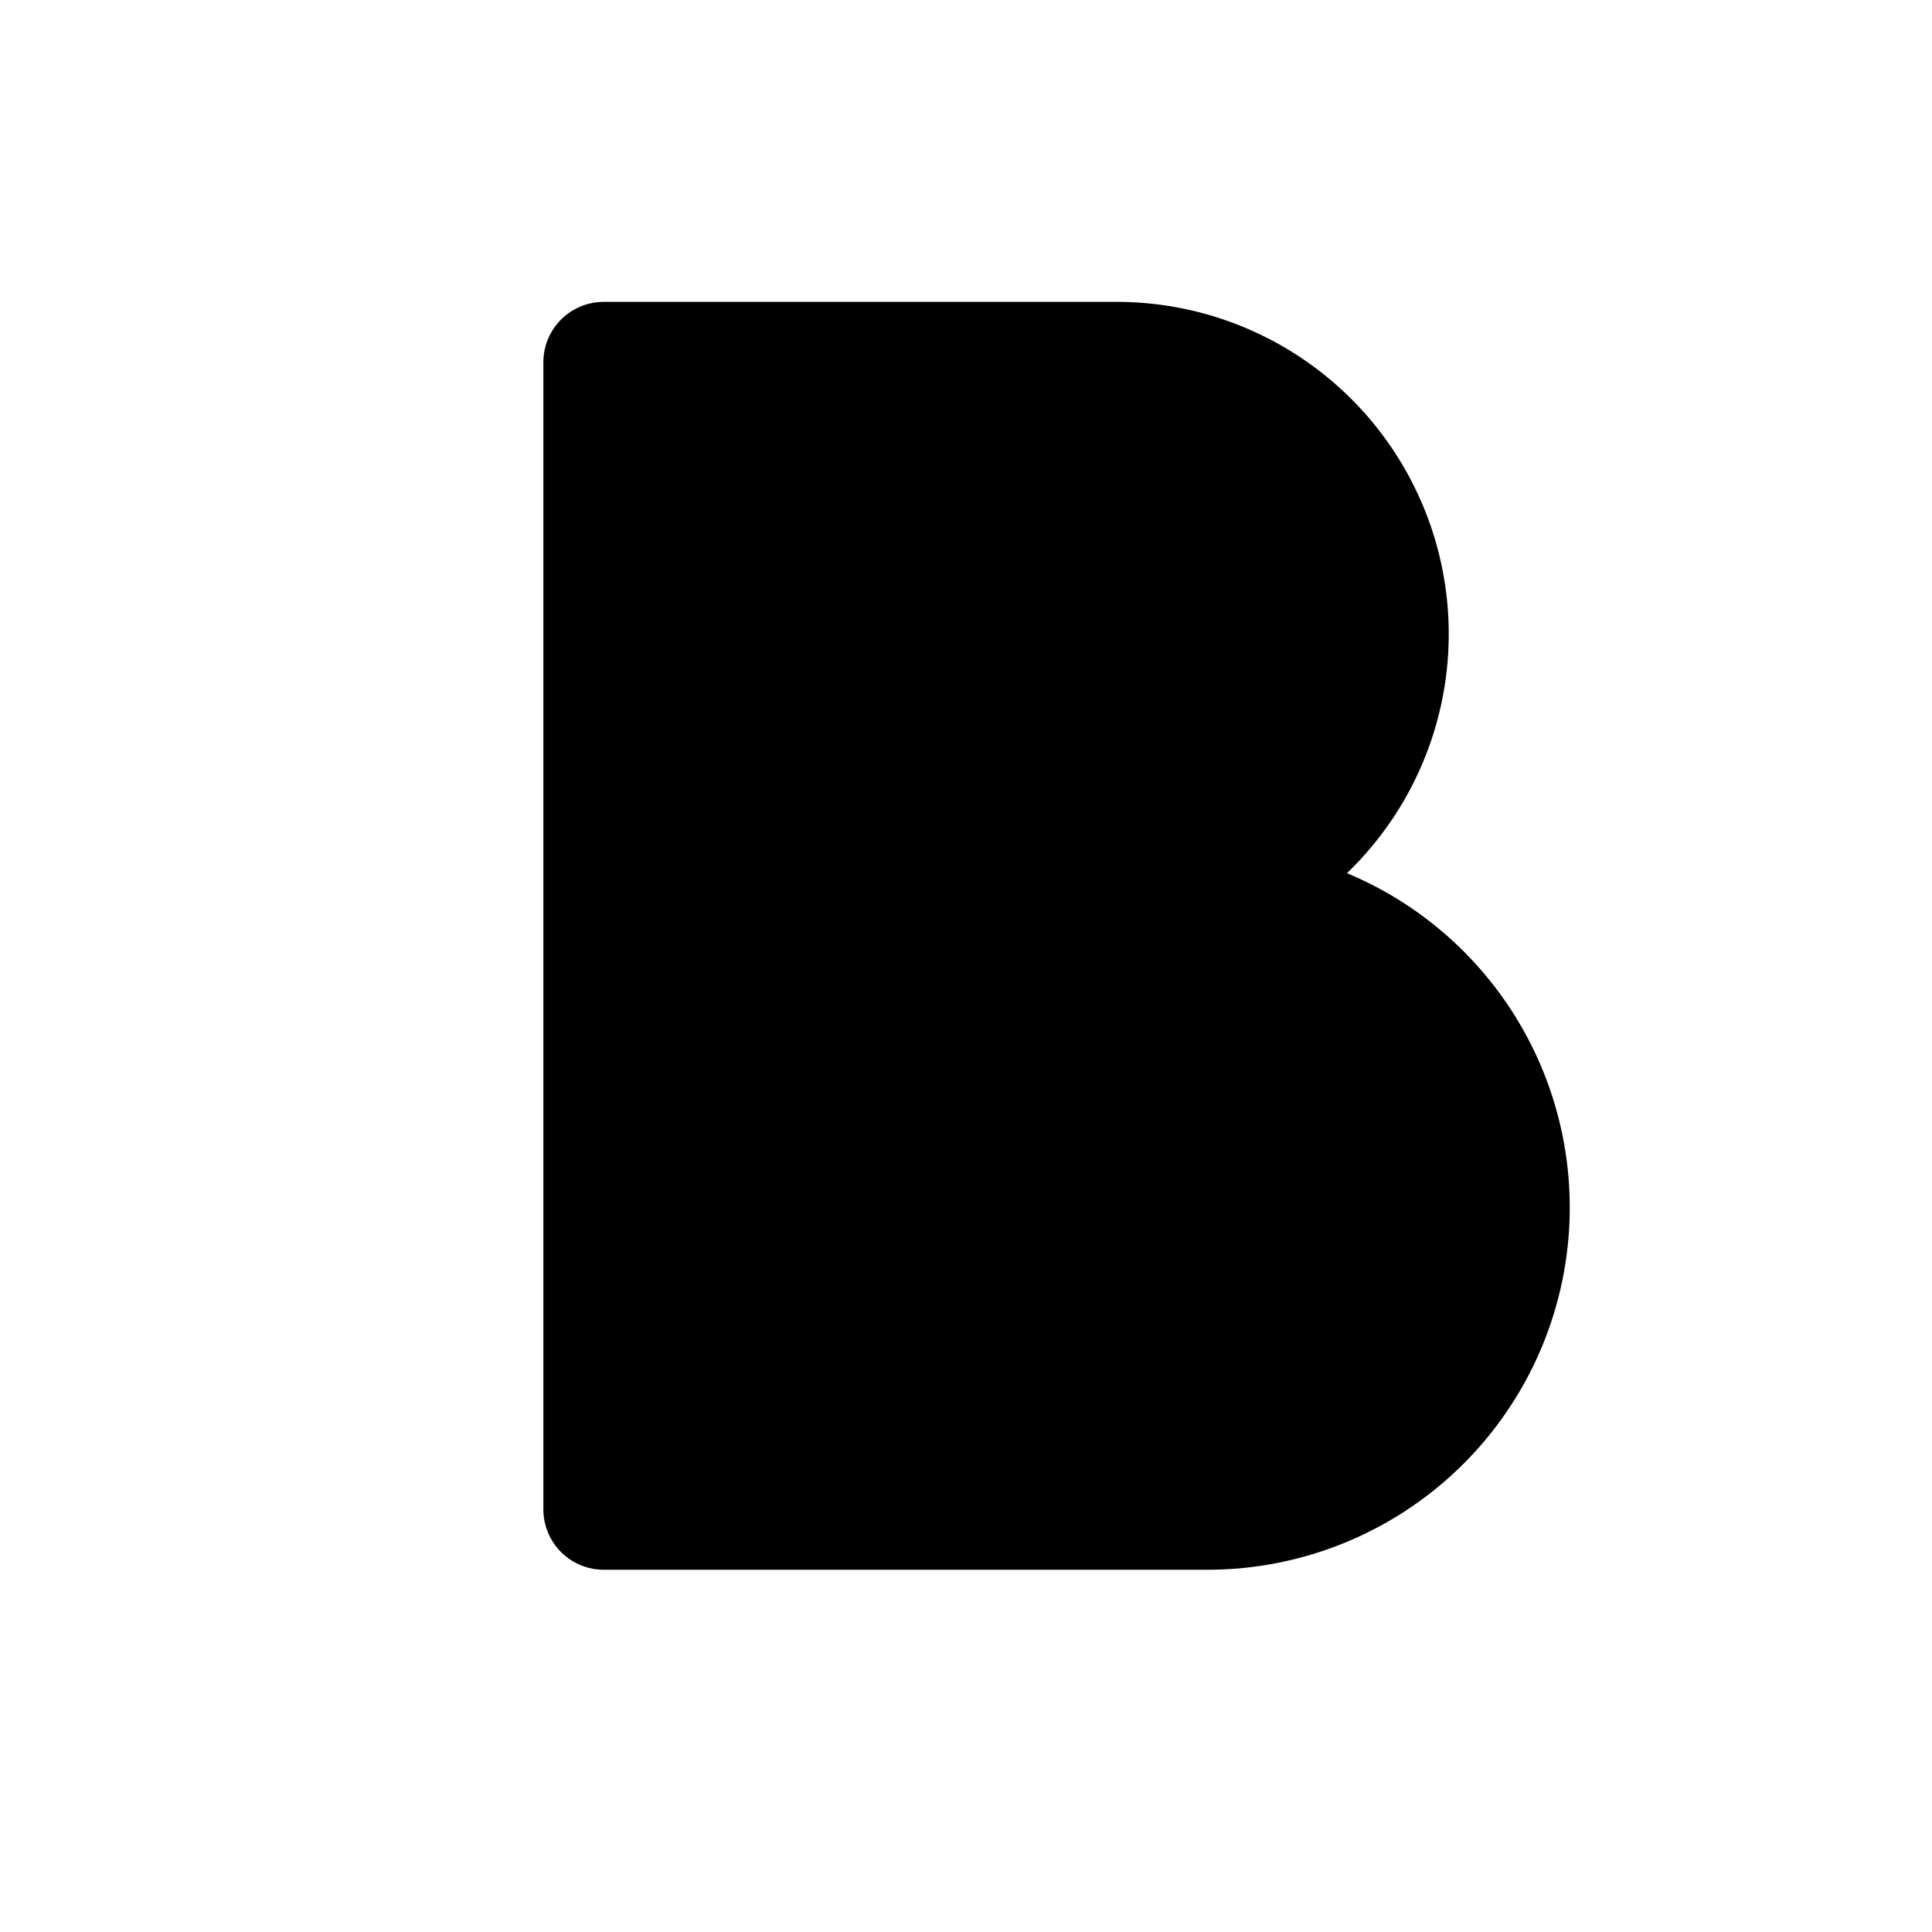 <svg xmlns="http://www.w3.org/2000/svg" width="24" height="24" viewBox="0 0 256 256">
    <path d="M200,160a40,40,0,0,1-40,40H80V48h68a36,36,0,0,1,0,72h12A40,40,0,0,1,200,160Z" class="pr-icon-duotone-secondary"/>
    <path d="M178.48,115.7A44,44,0,0,0,148,40H80a8,8,0,0,0-8,8V200a8,8,0,0,0,8,8h80a48,48,0,0,0,18.48-92.3ZM88,56h60a28,28,0,0,1,0,56H88Zm72,136H88V128h72a32,32,0,0,1,0,64Z"/>
</svg>
